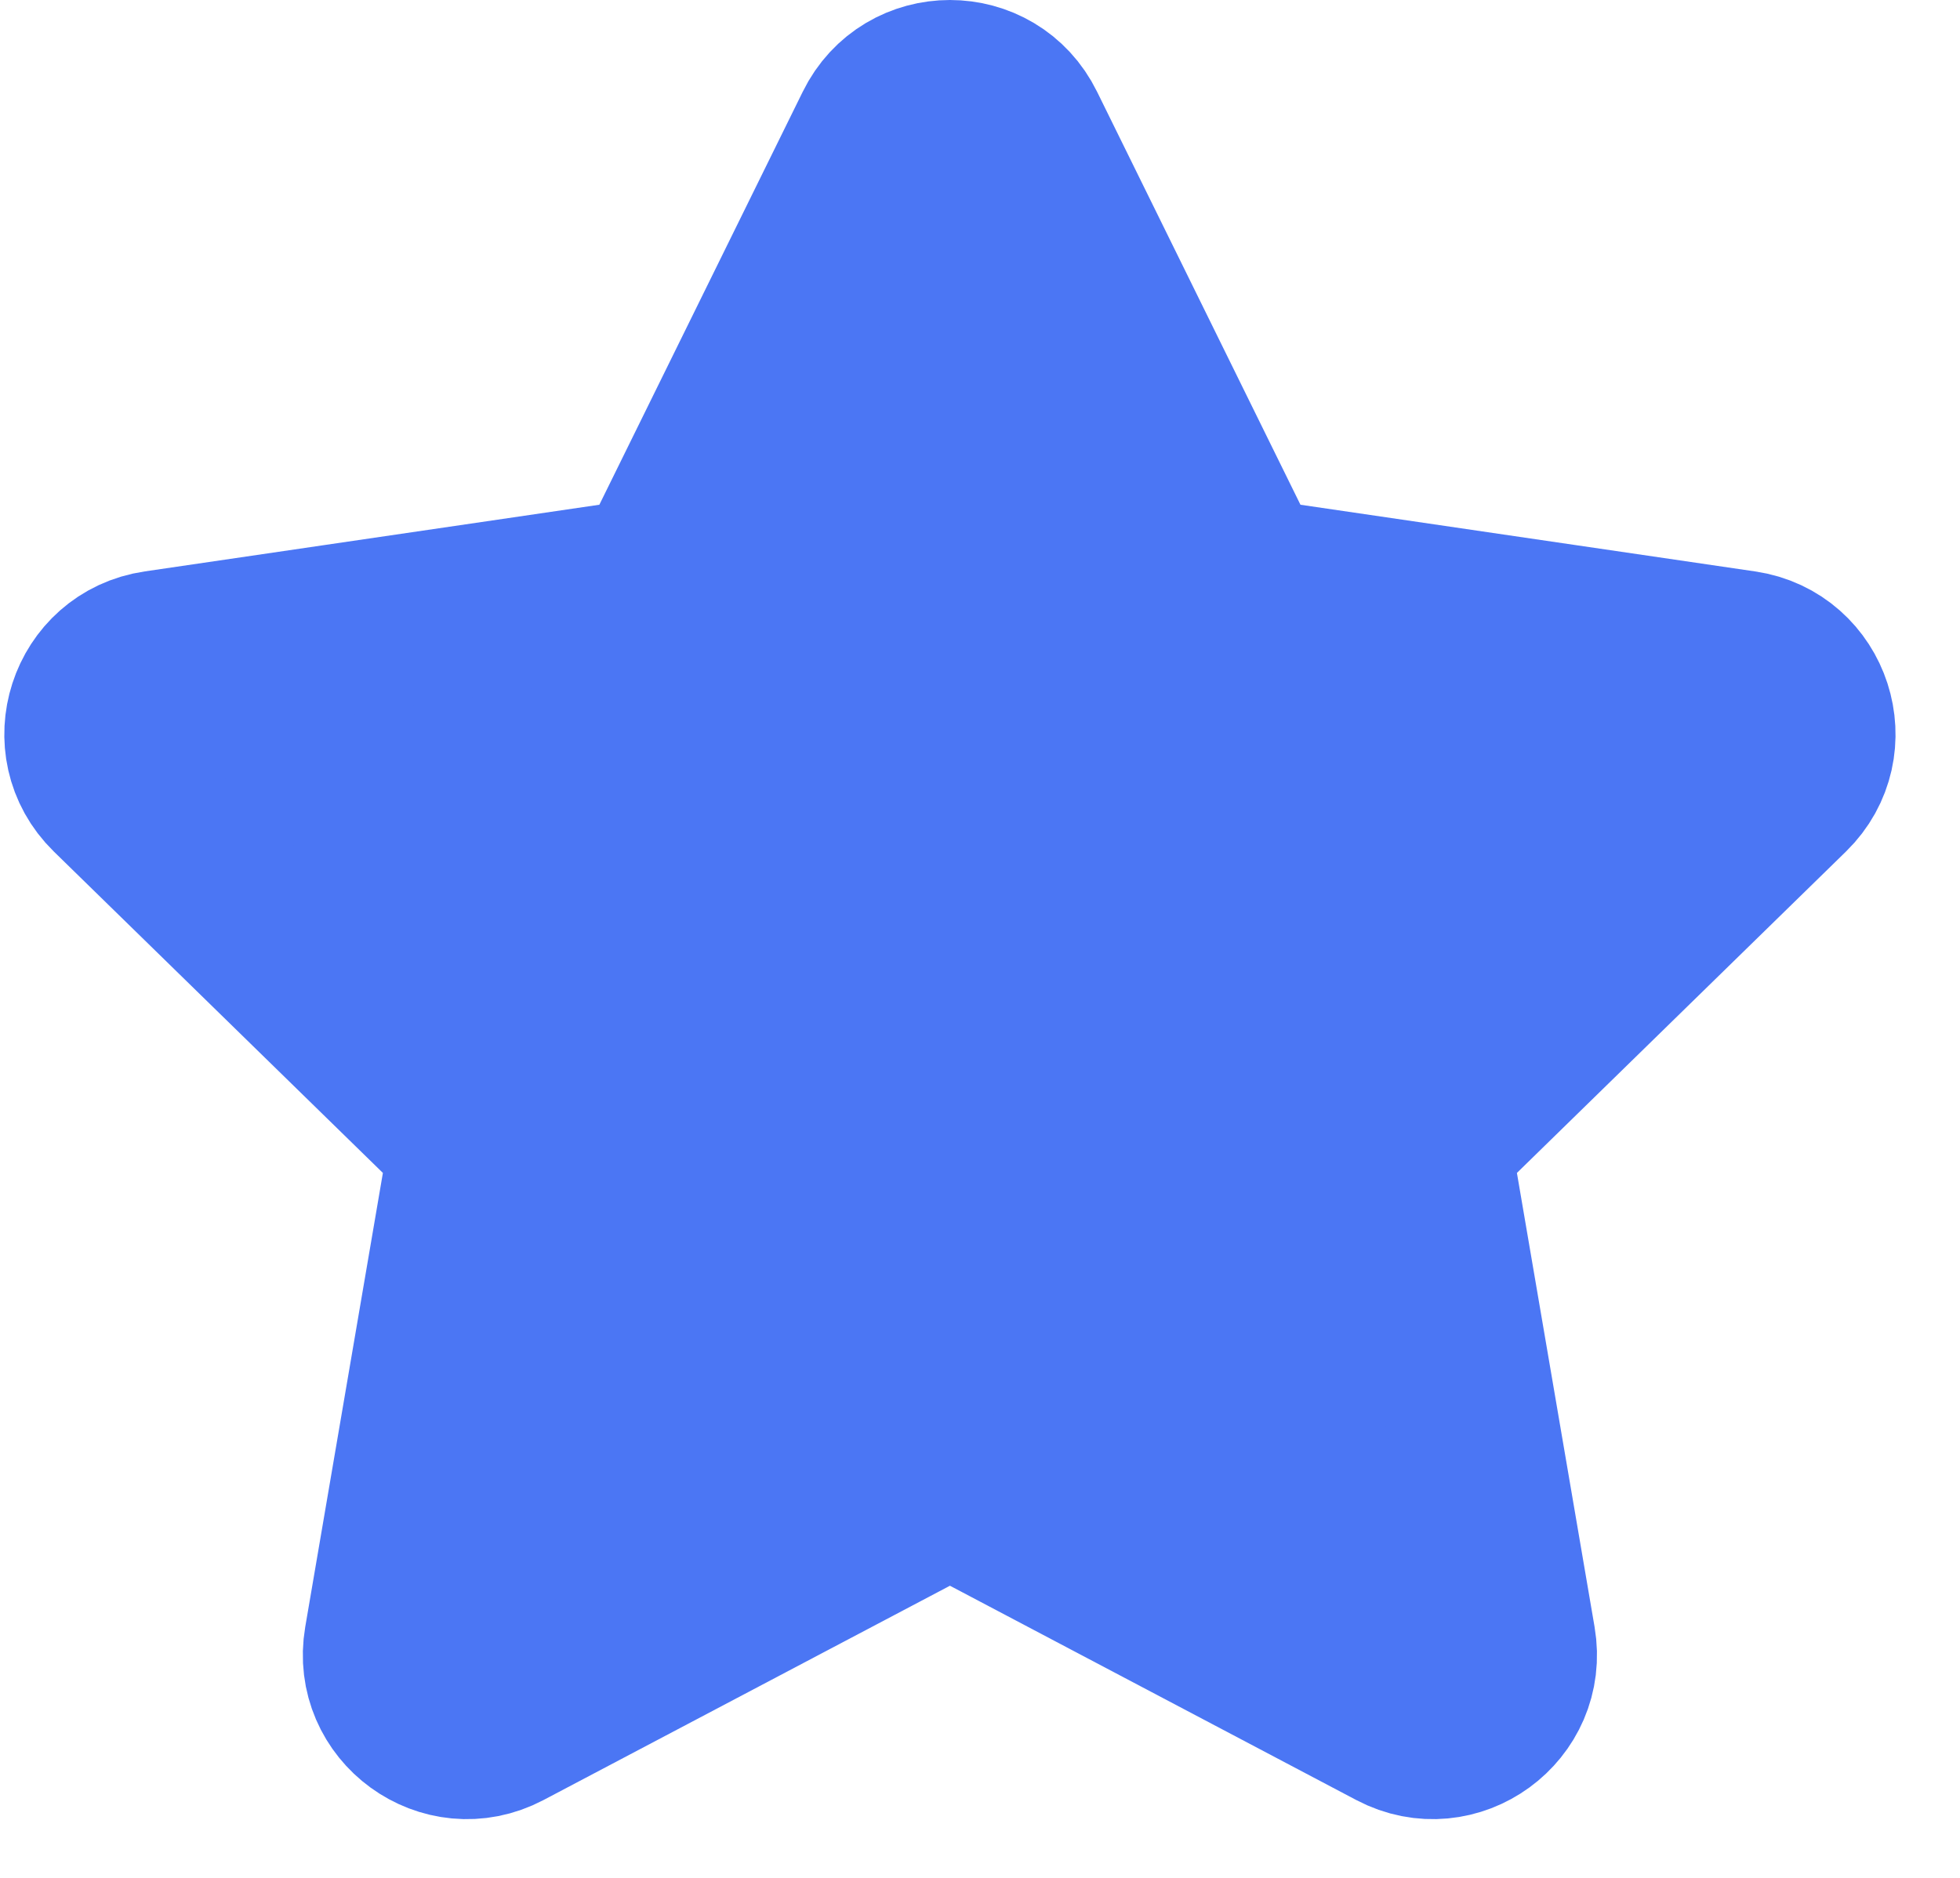 <svg width="24" height="23" viewBox="0 0 24 23" fill="none" xmlns="http://www.w3.org/2000/svg">
<path d="M8.039 7.143L10.774 1.588C11.124 0.874 12.139 0.874 12.489 1.588L15.224 7.143L21.338 8.04C22.123 8.155 22.436 9.122 21.868 9.677L17.444 13.999L18.488 20.104C18.622 20.888 17.801 21.486 17.099 21.116L11.632 18.232L6.164 21.116C5.462 21.486 4.641 20.888 4.775 20.104L5.819 13.999L1.395 9.677C0.828 9.122 1.14 8.155 1.925 8.04L8.039 7.143Z" fill="#4B76F4" stroke="#4B76F4" stroke-width="2.105" stroke-linecap="round" stroke-linejoin="round"/>
</svg>
